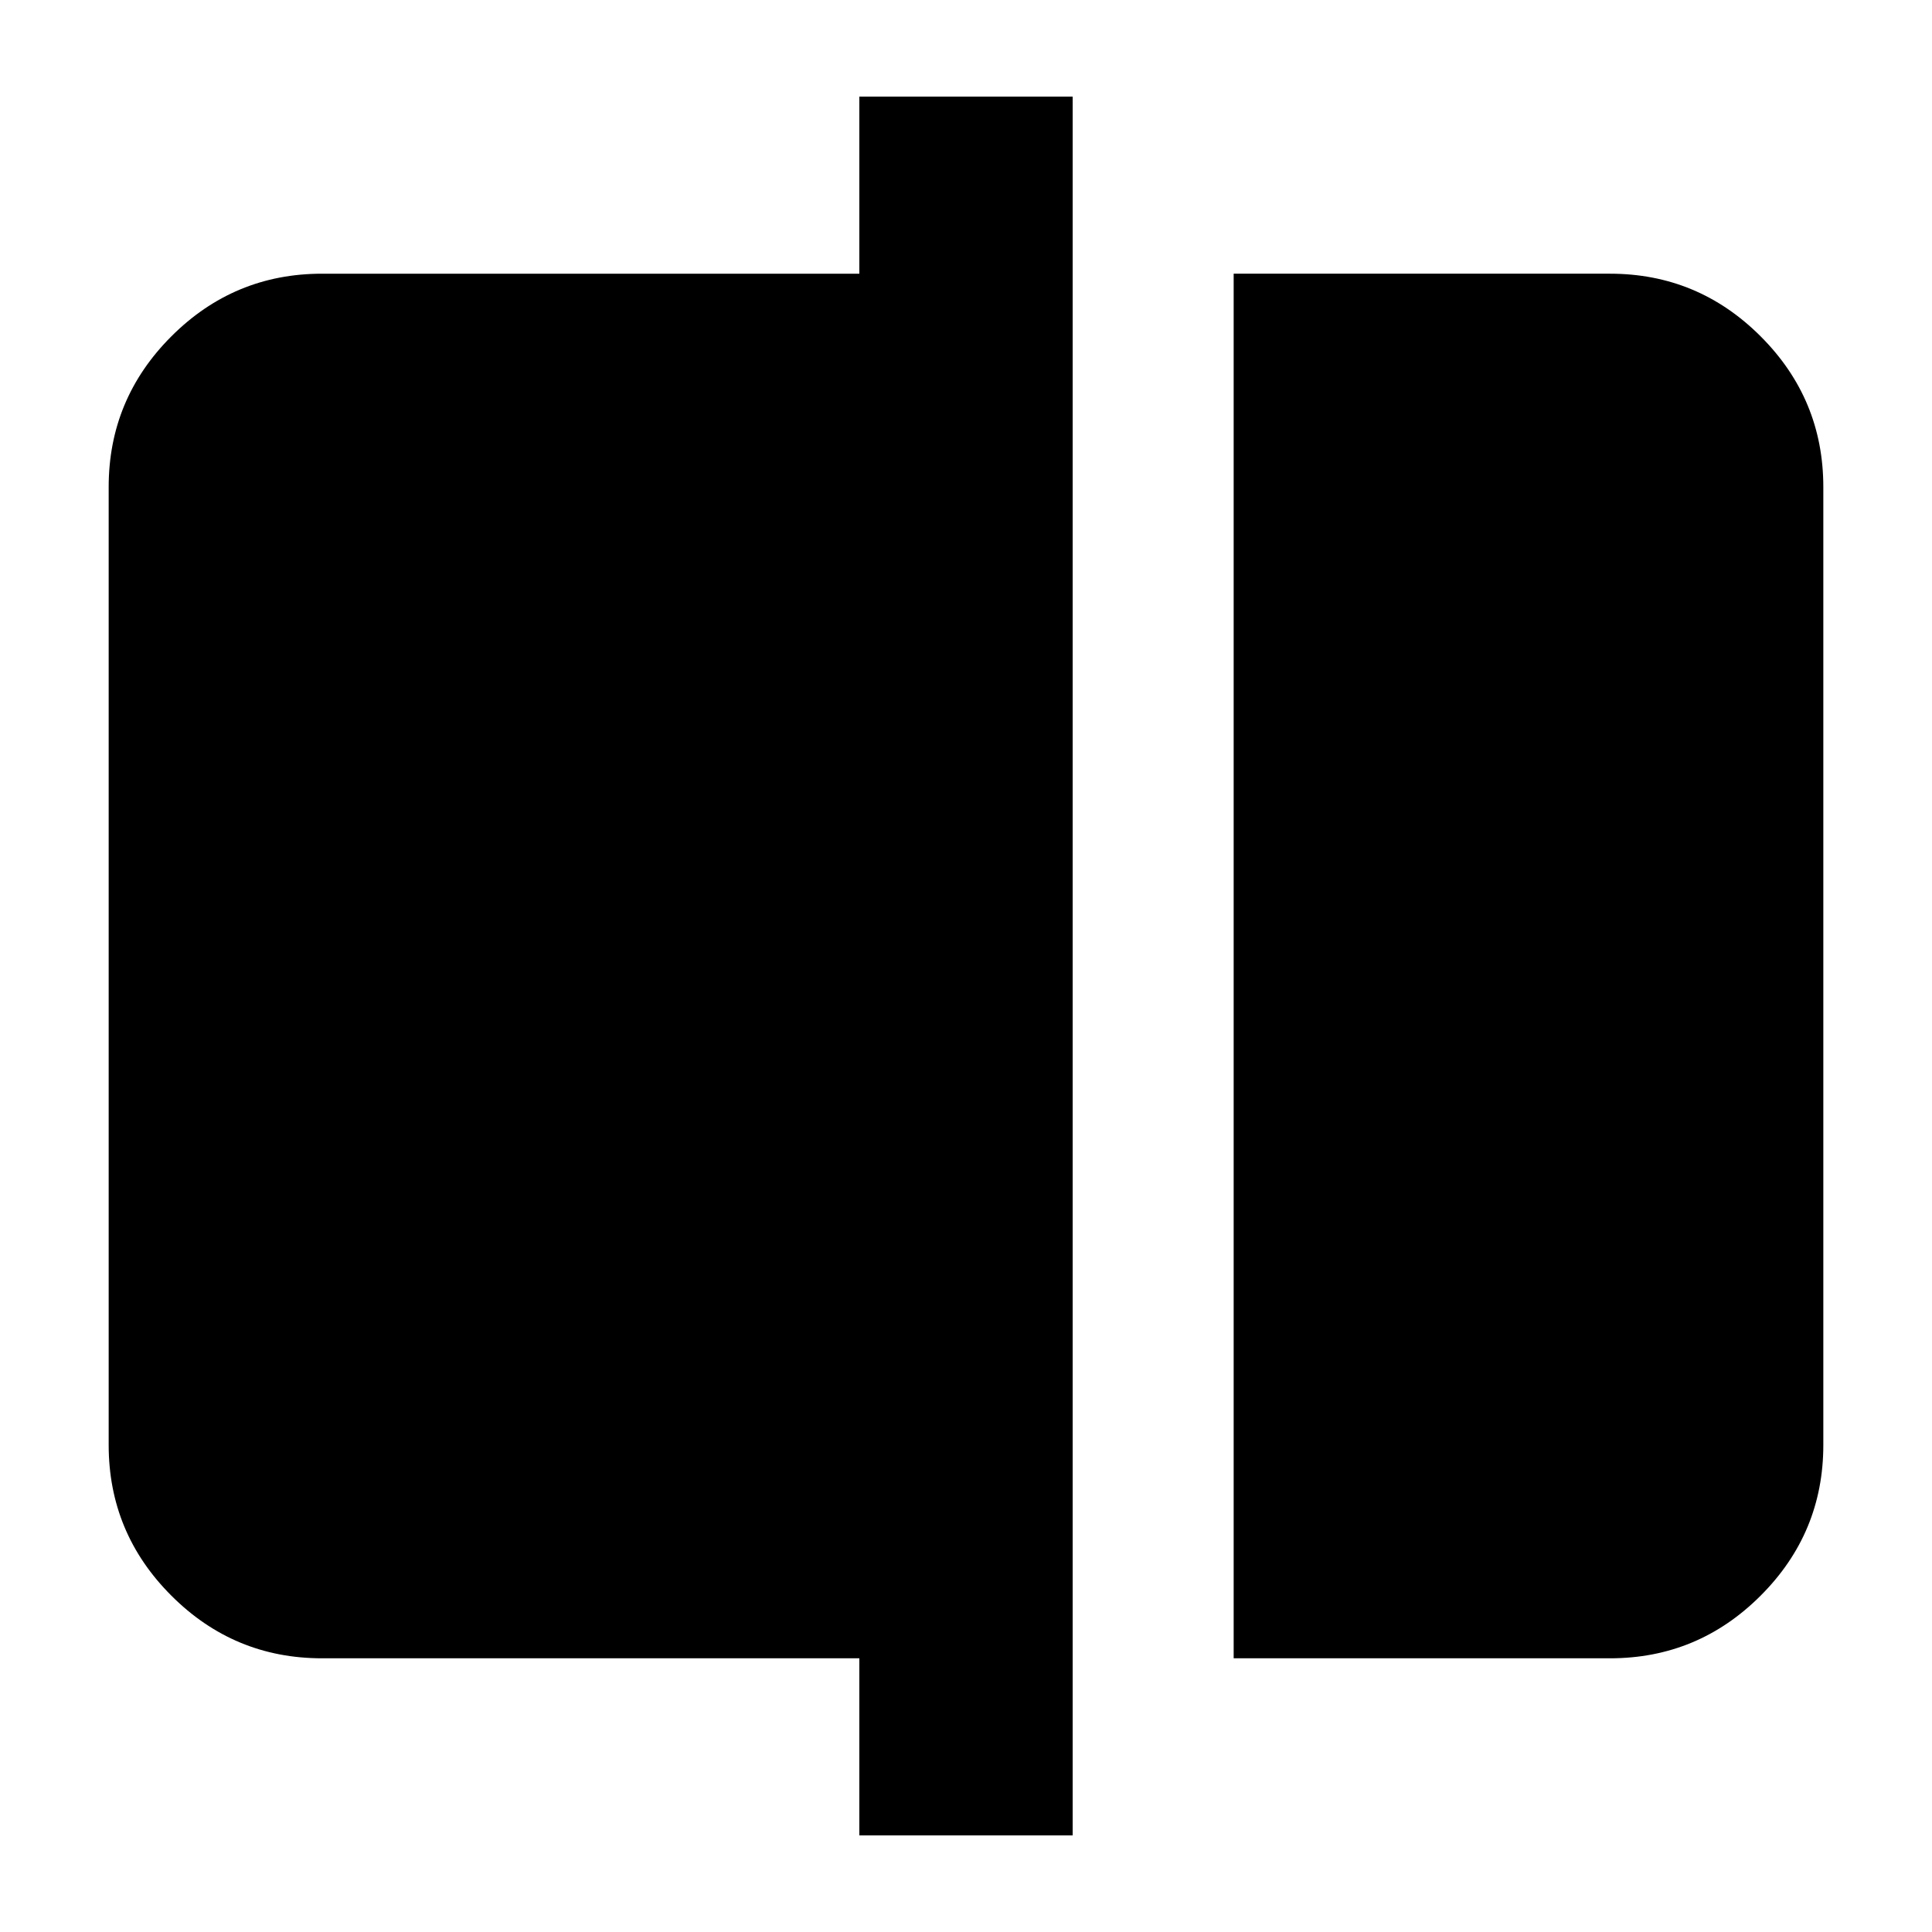 <svg xmlns="http://www.w3.org/2000/svg" height="24" viewBox="0 -960 960 960" width="24"><path d="M613-136v-688h187q43.72 0 74.86 31.14T906-718v476q0 43.73-31.14 74.86Q843.72-136 800-136H613ZM427-48v-88H160q-43.72 0-74.86-31.14Q54-198.27 54-242v-476q0-43.72 31.14-74.86T160-824h267v-88h106v864H427Z"/></svg>